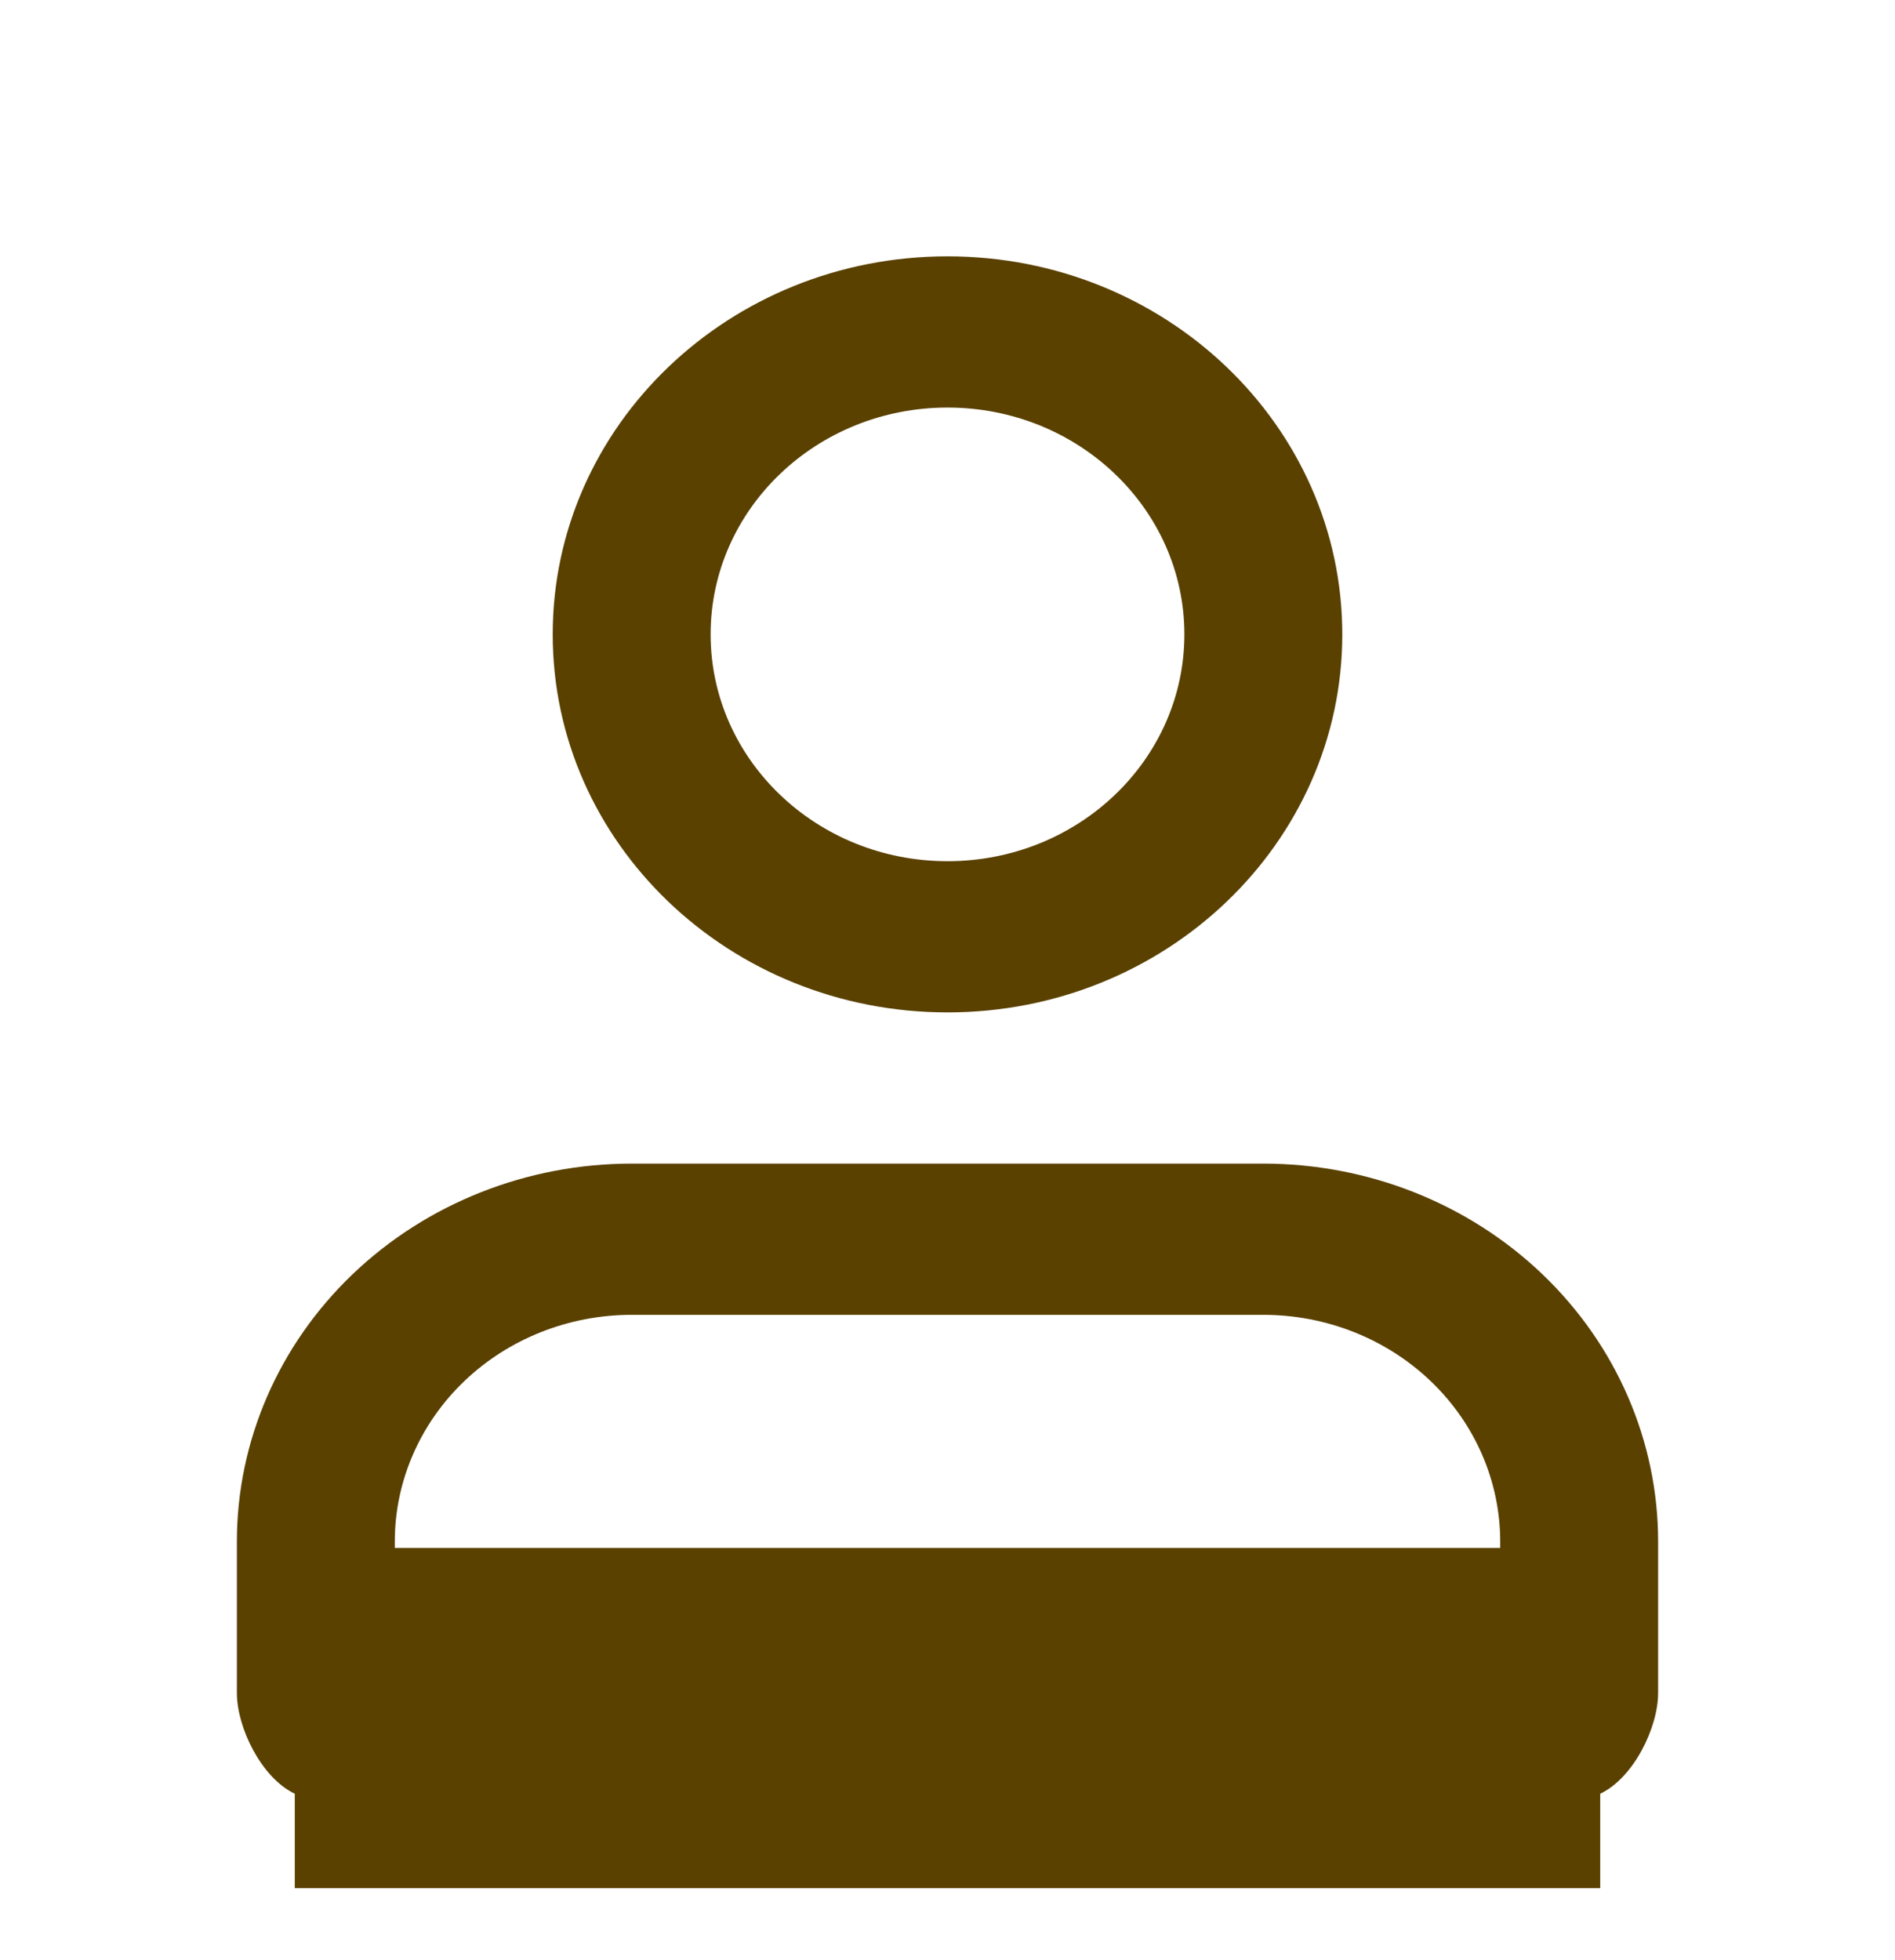<svg width="117" height="121" viewBox="0 0 117 121" fill="none" xmlns="http://www.w3.org/2000/svg">
<g filter="url(#filter0_d_135_3761)">
<path fill-rule="evenodd" clip-rule="evenodd" d="M34.125 35.156C34.125 22.269 45.038 11.822 58.5 11.822C71.962 11.822 82.875 22.269 82.875 35.156C82.875 48.042 71.962 58.489 58.5 58.489C45.038 58.489 34.125 48.042 34.125 35.156ZM58.5 21.156C50.423 21.156 43.875 27.424 43.875 35.156C43.875 42.888 50.423 49.156 58.5 49.156C66.577 49.156 73.125 42.888 73.125 35.156C73.125 27.424 66.577 21.156 58.5 21.156ZM21.764 74.656C26.335 70.281 32.535 67.822 39 67.822H78C84.465 67.822 90.665 70.281 95.236 74.656C99.807 79.032 102.375 84.967 102.375 91.156V100.489C102.375 102.635 100.861 105.738 98.8 106.715V112.544H18.2V106.715C16.139 105.738 14.625 102.635 14.625 100.489V91.156C14.625 84.967 17.193 79.032 21.764 74.656ZM24.375 91.544H92.625V91.156C92.625 87.443 91.084 83.882 88.341 81.256C85.599 78.631 81.879 77.156 78 77.156H39C35.121 77.156 31.401 78.631 28.659 81.256C25.916 83.882 24.375 87.443 24.375 91.156V91.544Z" fill="#5A4100"/>
</g>
<defs>
<filter id="filter0_d_135_3761" x="-4" y="0" width="125" height="120.545" filterUnits="userSpaceOnUse" color-interpolation-filters="sRGB">
<feFlood flood-opacity="0" result="BackgroundImageFix"/>
<feColorMatrix in="SourceAlpha" type="matrix" values="0 0 0 0 0 0 0 0 0 0 0 0 0 0 0 0 0 0 127 0" result="hardAlpha"/>
<feOffset dy="4"/>
<feGaussianBlur stdDeviation="2"/>
<feComposite in2="hardAlpha" operator="out"/>
<feColorMatrix type="matrix" values="0 0 0 0 0 0 0 0 0 0 0 0 0 0 0 0 0 0 0.25 0"/>
<feBlend mode="normal" in2="BackgroundImageFix" result="effect1_dropShadow_135_3761"/>
<feBlend mode="normal" in="SourceGraphic" in2="effect1_dropShadow_135_3761" result="shape"/>
</filter>
</defs>
</svg>
